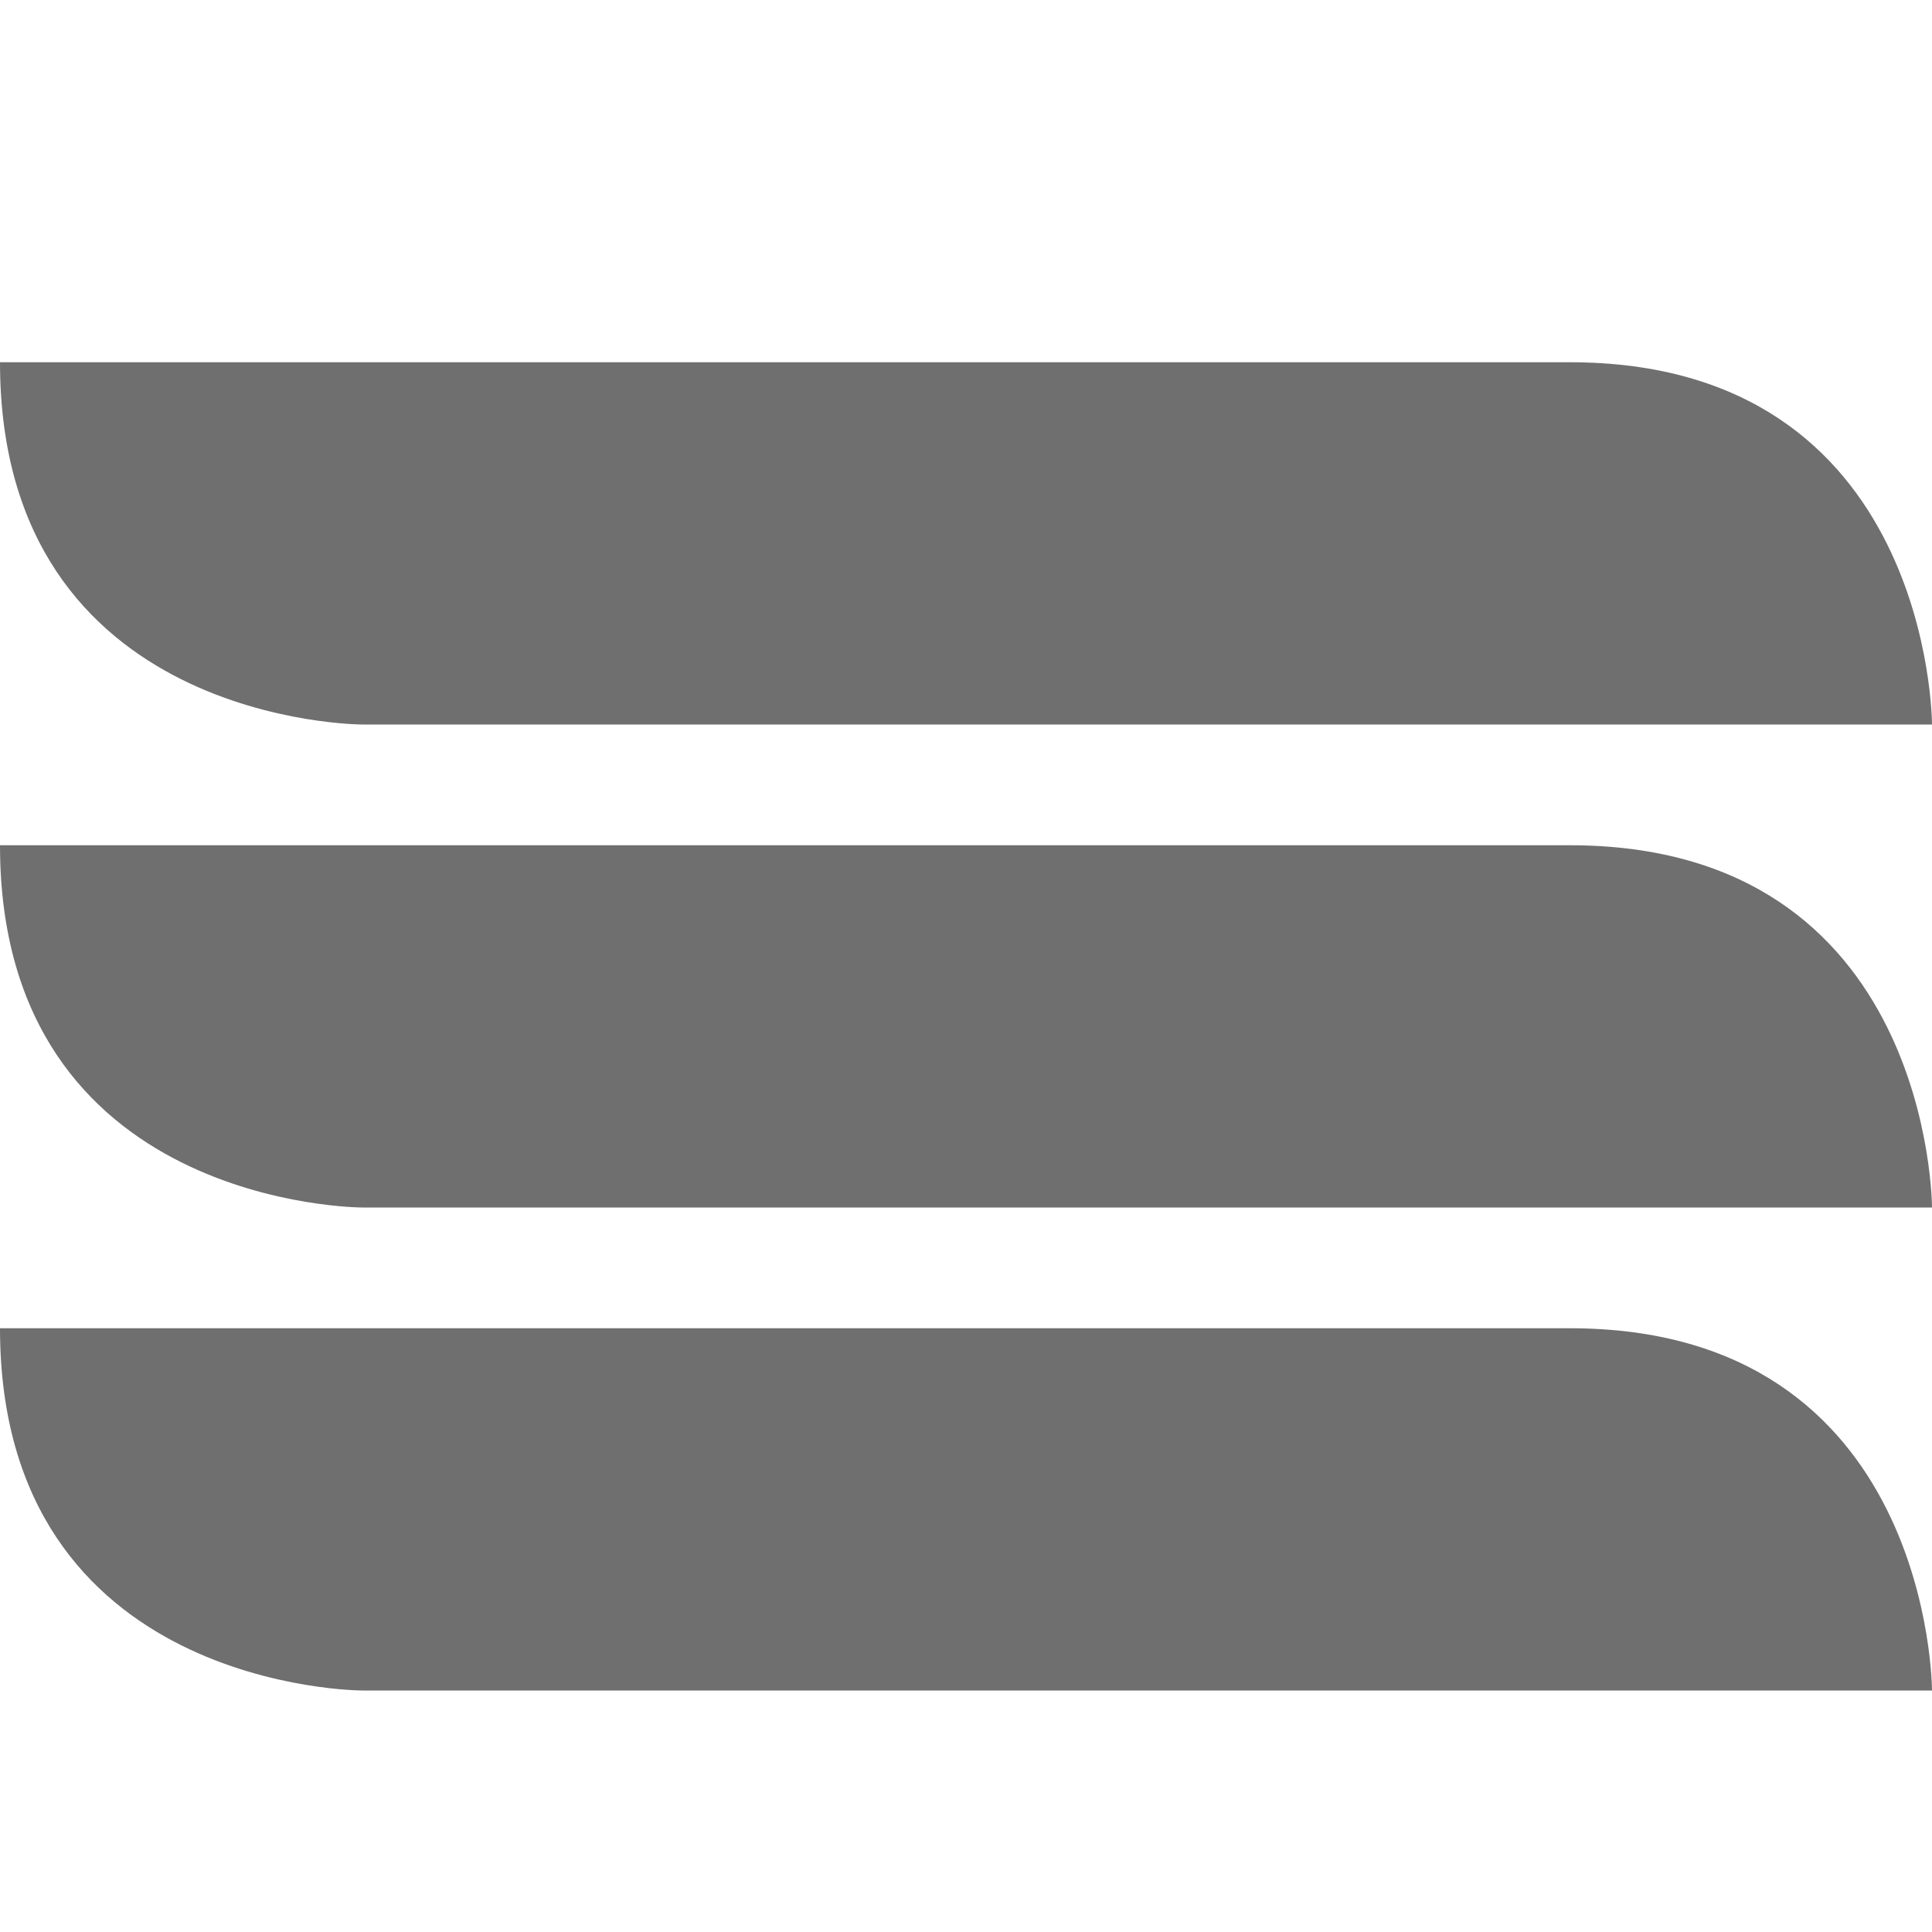 <svg width="16" height="16" viewBox="0 0 16 16" fill="none" xmlns="http://www.w3.org/2000/svg">
<g clip-path="url(#clip0_412_3752)">
<path d="M0 0H16V16H0V0Z" fill="#808080" fill-opacity="0.00"/>
<path opacity="0.65" d="M0 3H13.001C16 3 16 6 16 6H3C3 6 0 6 0 3Z" fill="#232323"/>
<path opacity="0.65" d="M13.001 7H0C0 10 3 10 3 10H16C16 10 16 7 13.001 7Z" fill="#232323"/>
<path opacity="0.65" d="M0 11H13.001C16 11 16 14 16 14H3C3 14 0 14 0 11Z" fill="#232323"/>
</g>
<defs>
<clipPath id="clip0_412_3752">
<rect width="16" height="16" fill="white" transform="translate(0)"/>
</clipPath>
</defs>
</svg>
